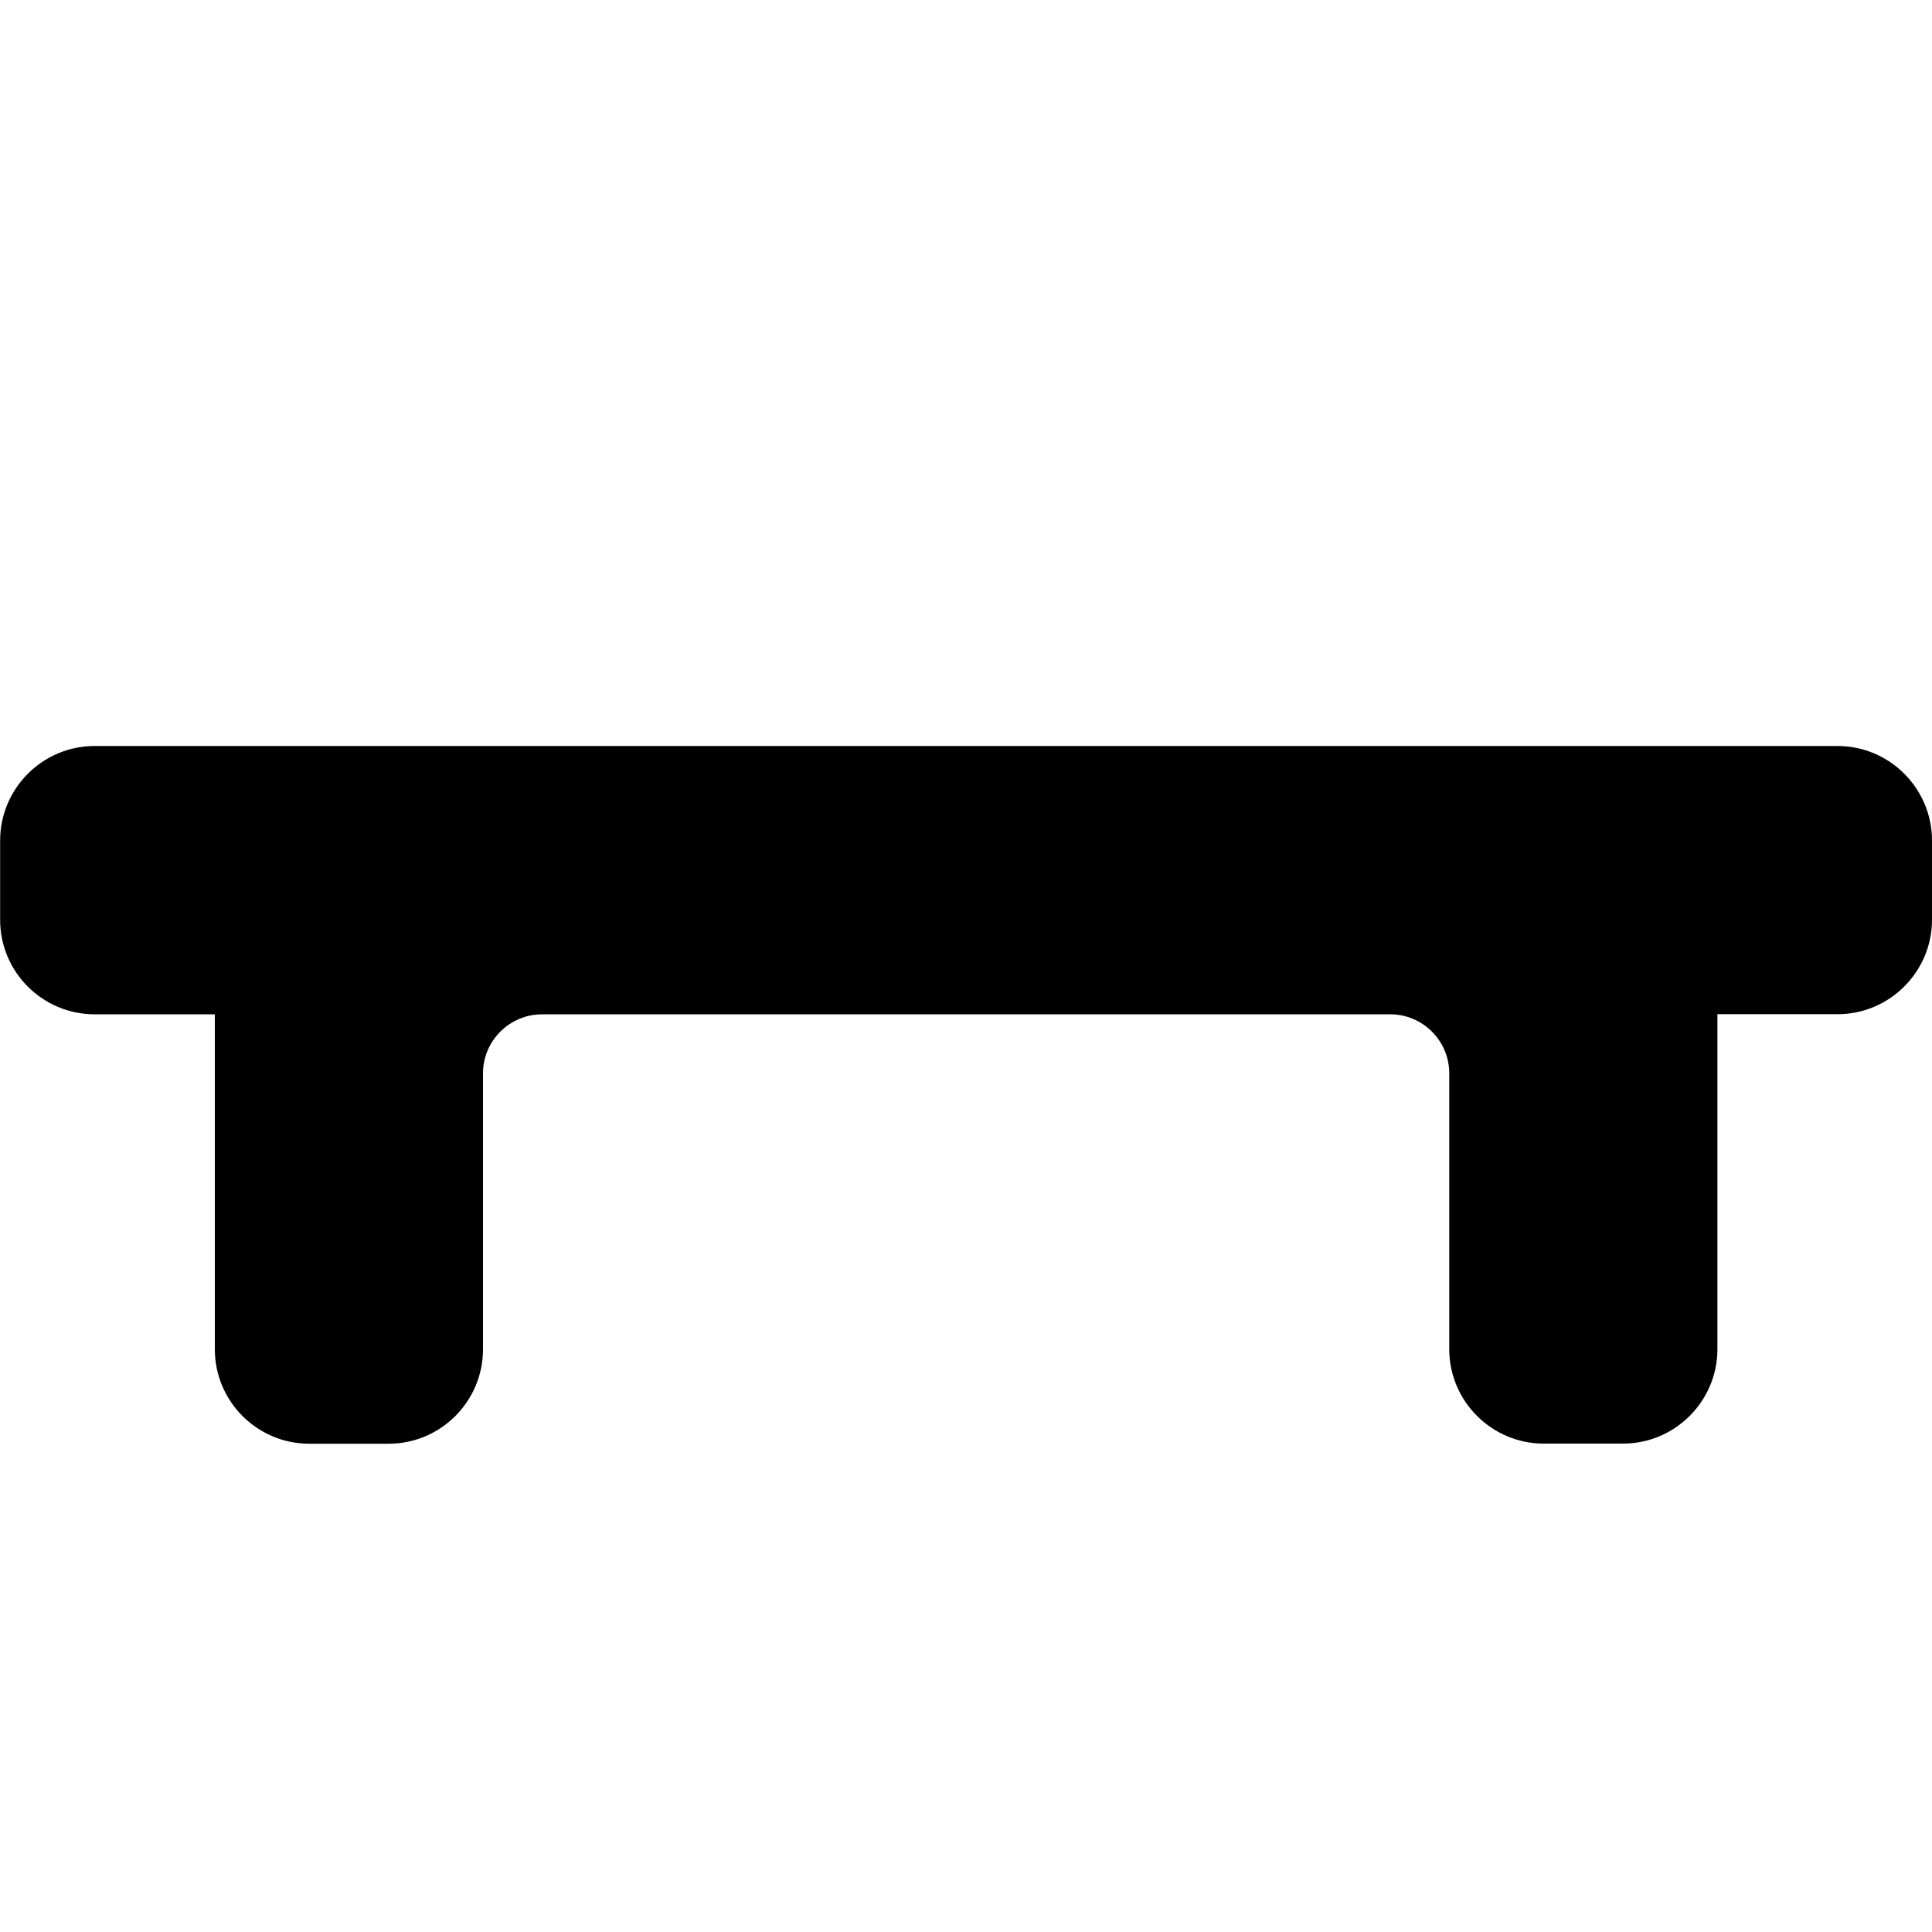 <?xml version="1.0" encoding="utf-8"?>
<!-- Generator: Adobe Illustrator 16.0.0, SVG Export Plug-In . SVG Version: 6.00 Build 0)  -->
<!DOCTYPE svg PUBLIC "-//W3C//DTD SVG 1.1//EN" "http://www.w3.org/Graphics/SVG/1.1/DTD/svg11.dtd">
<svg version="1.1" id="Calque_1" xmlns:svg="http://www.w3.org/2000/svg"
	 xmlns="http://www.w3.org/2000/svg" xmlns:xlink="http://www.w3.org/1999/xlink" x="0px" y="0px" width="15px" height="15px"
	 viewBox="0 0 15 15" enable-background="new 0 0 15 15" xml:space="preserve">
<path id="svg_1" fill="#000000" d="M3.75,8.333v2.143c0,0.404-0.329,0.733-0.732,0.733H2.4c-0.403,0-0.732-0.329-0.732-0.733V7.875
	H0.734c-0.404,0-0.733-0.329-0.733-0.733V6.526c0-0.405,0.33-0.734,0.733-0.734h13.533C14.67,5.792,15,6.121,15,6.526v0.615
	c0,0.404-0.33,0.733-0.732,0.733h-0.934v2.601c0,0.404-0.33,0.733-0.732,0.733h-0.617c-0.403,0-0.733-0.329-0.733-0.733V8.333
	c0-0.251-0.205-0.458-0.458-0.458H4.21C3.956,7.875,3.75,8.081,3.75,8.333z"/>
</svg>
